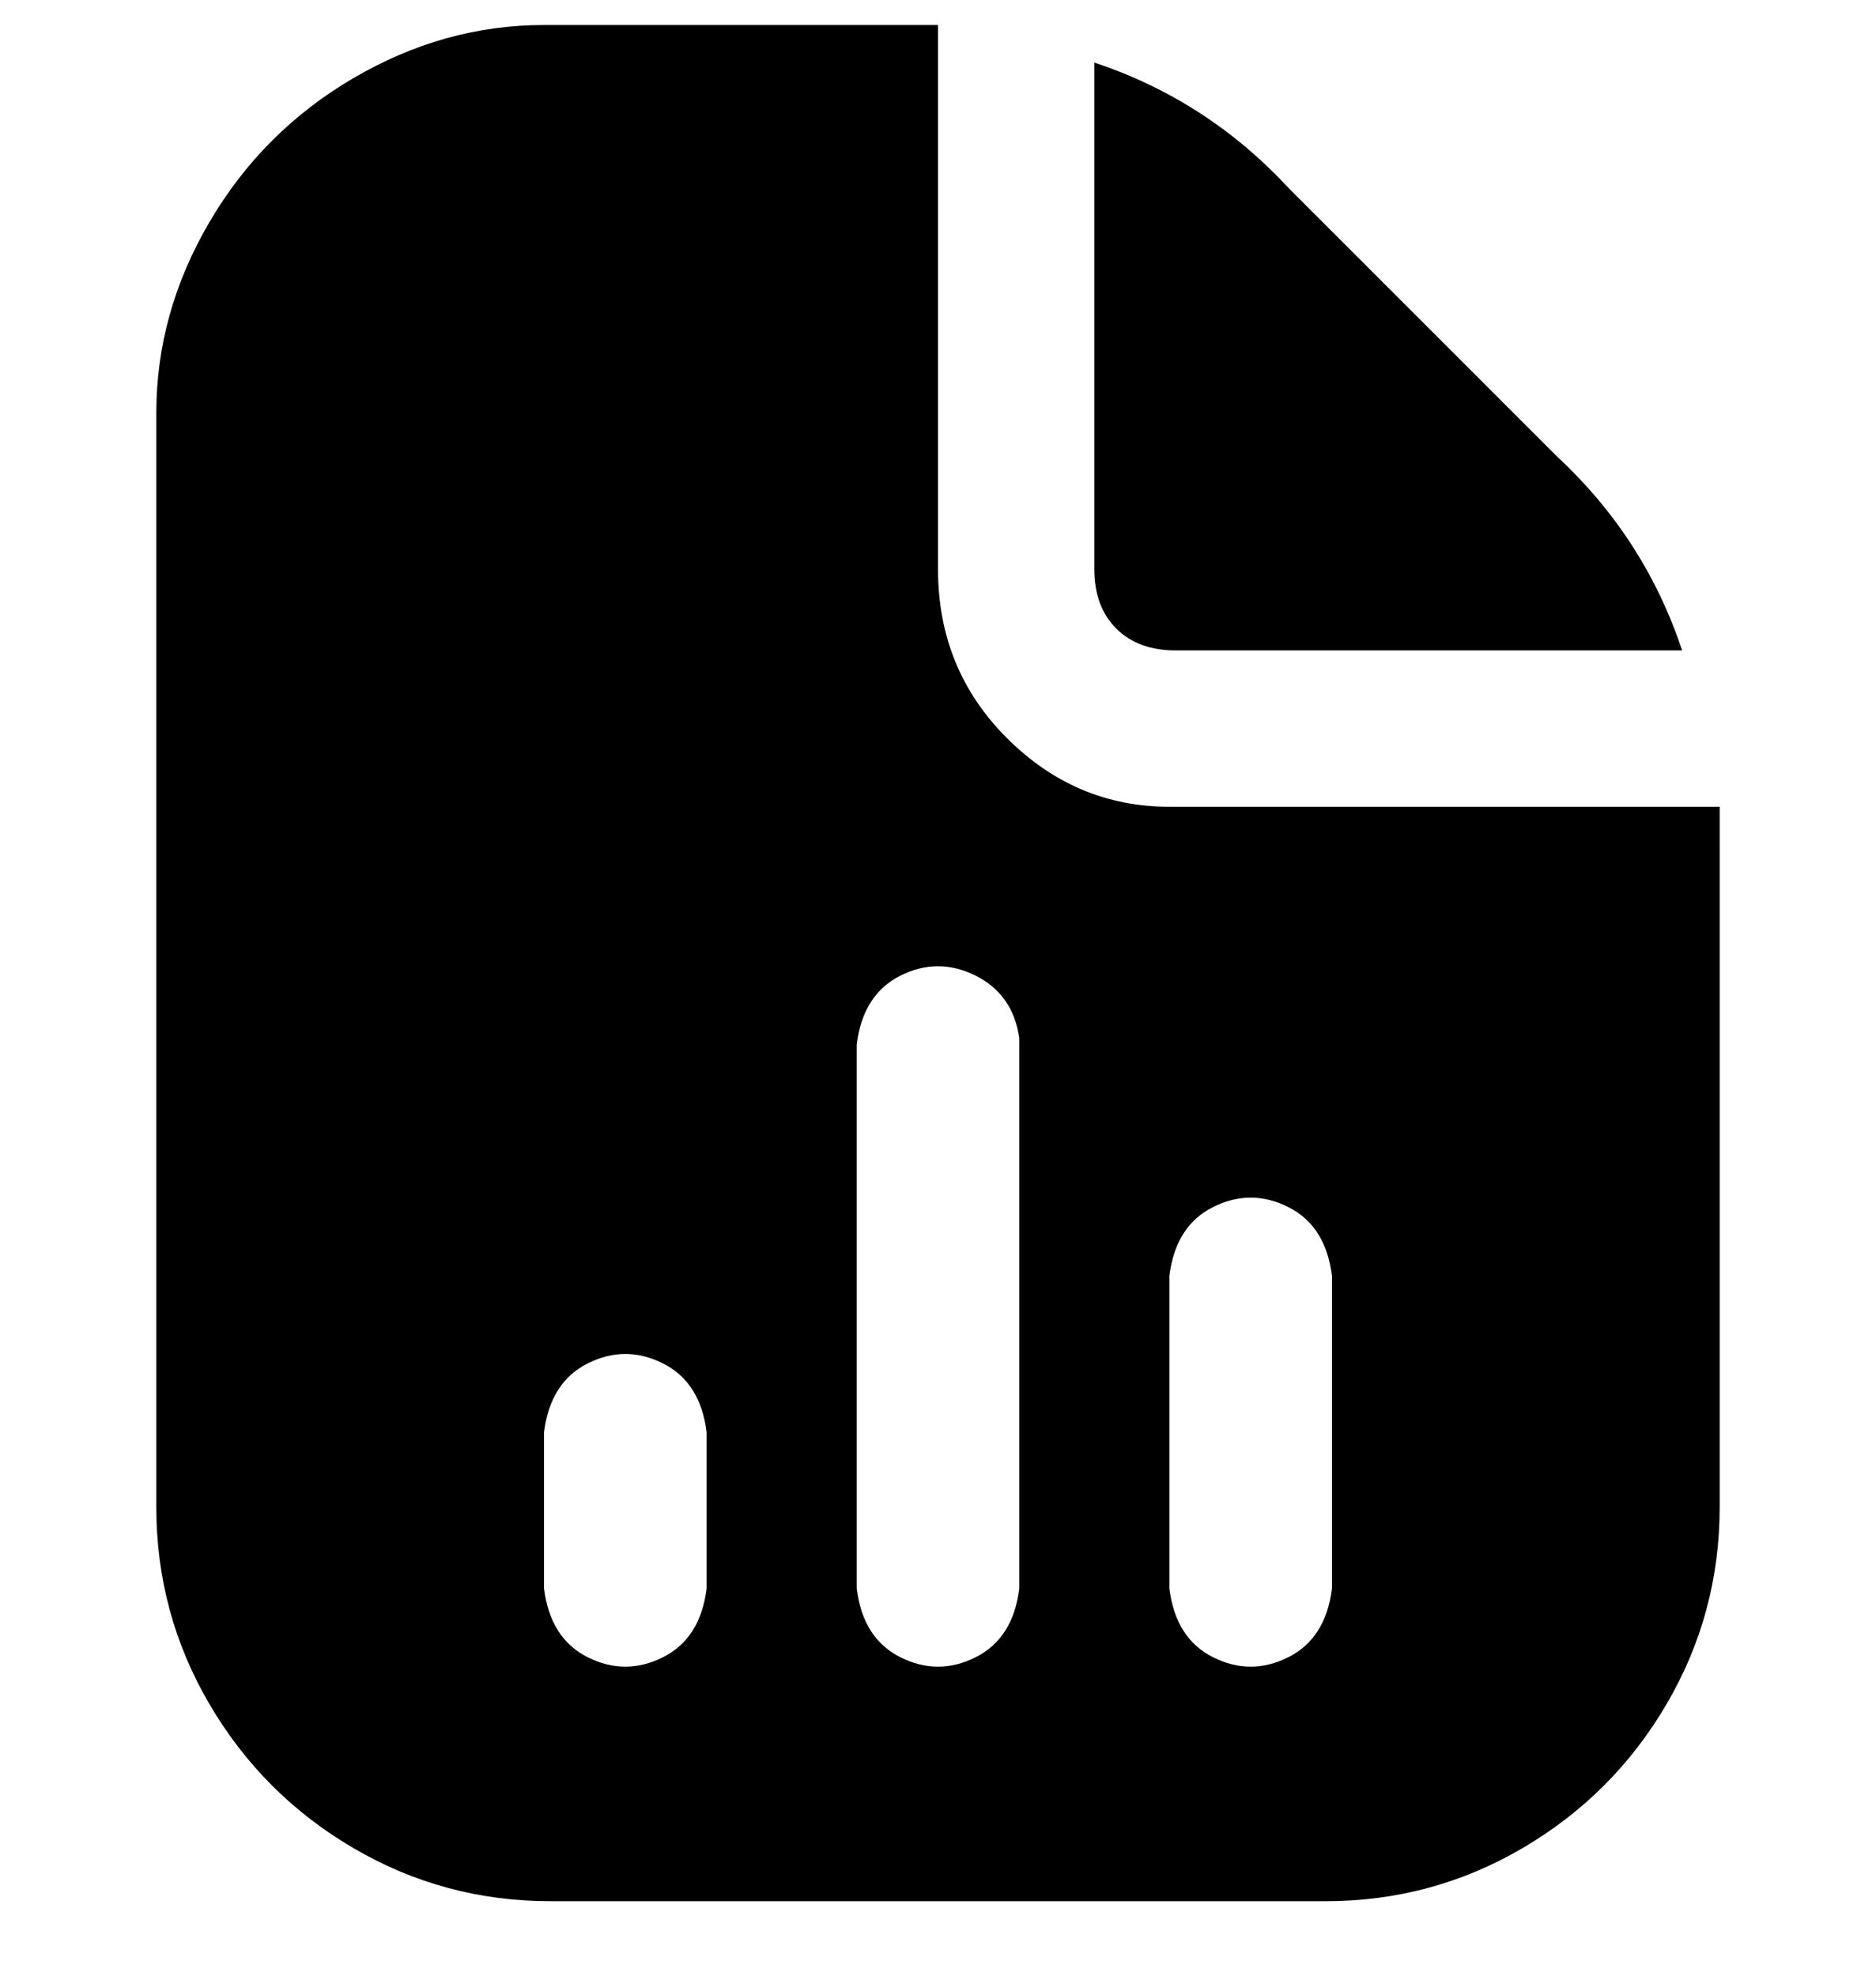 <svg viewBox="0 0 300 316" xmlns="http://www.w3.org/2000/svg"><path d="M175 91V10q18 6 31 20l43 43q14 13 20 31h-81q-6 0-9.5-3.5T175 91zm100 44v106q0 17-8.5 31.5t-23 23Q229 304 212 304H88q-17 0-31.5-8.5t-23-23Q25 258 25 241V66q0-16 8.5-30.5t23-23Q71 4 87 4h63v87q0 16 11 27t26 11h88v6zm-162 94q-1-8-7-11t-12 0q-6 3-7 11v25q1 8 7 11t12 0q6-3 7-11v-25zm50-63q-1-7-7-10t-12 0q-6 3-7 11v87q1 8 7 11t12 0q6-3 7-11v-88zm50 38q-1-8-7-11t-12 0q-6 3-7 11v50q1 8 7 11t12 0q6-3 7-11v-50z"/></svg>